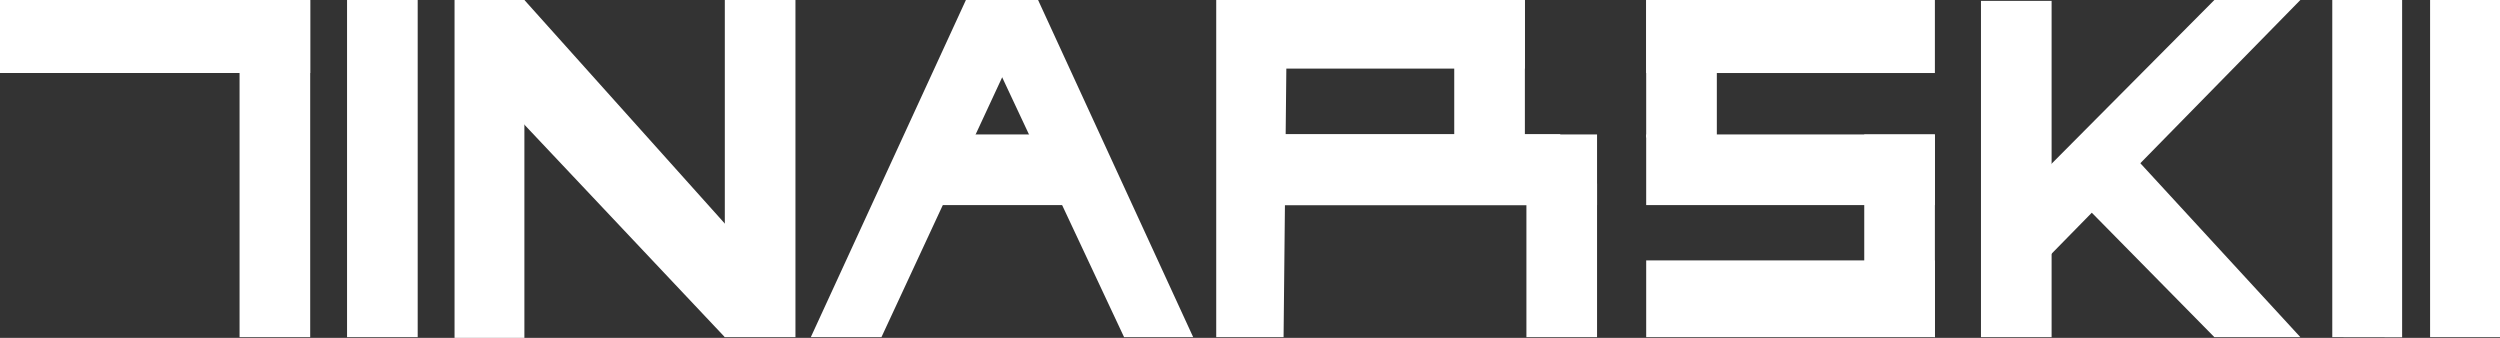 <svg width="814" height="110" viewBox="0 0 814 110" fill="none" xmlns="http://www.w3.org/2000/svg">
<rect x="0" y="0" width="814" height="110" fill="#333333" stroke="none"/>
<path d="M113 9.08971e-05H136V109.776H113V9.08971e-05Z" fill="white"/>
<path d="M759.389 0H782.131V109.812L759.389 109.776V0Z" fill="white"/>
<path d="M791.237 0H814V109.776L791.237 109.776V0Z" fill="white"/>
<path d="M314.5 0H338L287 109.776H264L314.5 0Z" fill="white"/>
<path d="M338 0H314.5L366 109.776L388.5 109.776L338 0Z" fill="white"/>
<path d="M396.002 0H496.5V22.333H418.832L417.932 109.776H396.002V0Z" fill="white"/>
<path d="M645.003 0.276L668.003 0.276V109.776H645.003V0.276Z" fill="white"/>
<path d="M721 0H749L659.503 91.276L645.003 76.436L721 0Z" fill="white"/>
<path d="M672.004 60.04L688.267 43.776L749 109.776H721L672.004 60.04Z" fill="white"/>
<path d="M0 23.776L2.15803e-05 0C39.443 0 61.557 0 101.001 0V23.776H0Z" fill="white"/>
<path d="M78 0.776L101.001 0V109.776H78V0.776Z" fill="white"/>
<path d="M473.5 0.776L496.5 0V57.776H473.5V0.776Z" fill="white"/>
<path d="M414 66.776L414 43.776H520V66.776H414Z" fill="white"/>
<path d="M414 66.776L414 43.776L508 43.776V66.776H414Z" fill="white"/>
<path d="M296 66.776V43.776H357V66.776H296Z" fill="white"/>
<path d="M607 43.776L630 43.776V109.776L607 107.776V43.776Z" fill="white"/>
<path d="M536 109.776V84.776H630V109.776H536Z" fill="white"/>
<path d="M536 66.776V43.776L630 43.776V66.776H536Z" fill="white"/>
<path d="M536 23.776V0H630V23.776H536Z" fill="white"/>
<path d="M497 59.776L520 59.776V109.776H497V59.776Z" fill="white"/>
<path d="M148.747 17.276L170.742 9.08971e-05L252.821 91.557L236 109.776L148.747 17.276Z" fill="white"/>
<path d="M236 0H259V109.776H236V0Z" fill="white"/>
<path d="M148 0L170.742 9.08971e-05V110L148 110V0Z" fill="white"/>
<path d="M414 66.776L414 43.776L508 43.776V66.776H414Z" fill="white"/>
<path d="M536 0L559 0.776V44.776H536V0Z" fill="white"/>
</svg>
